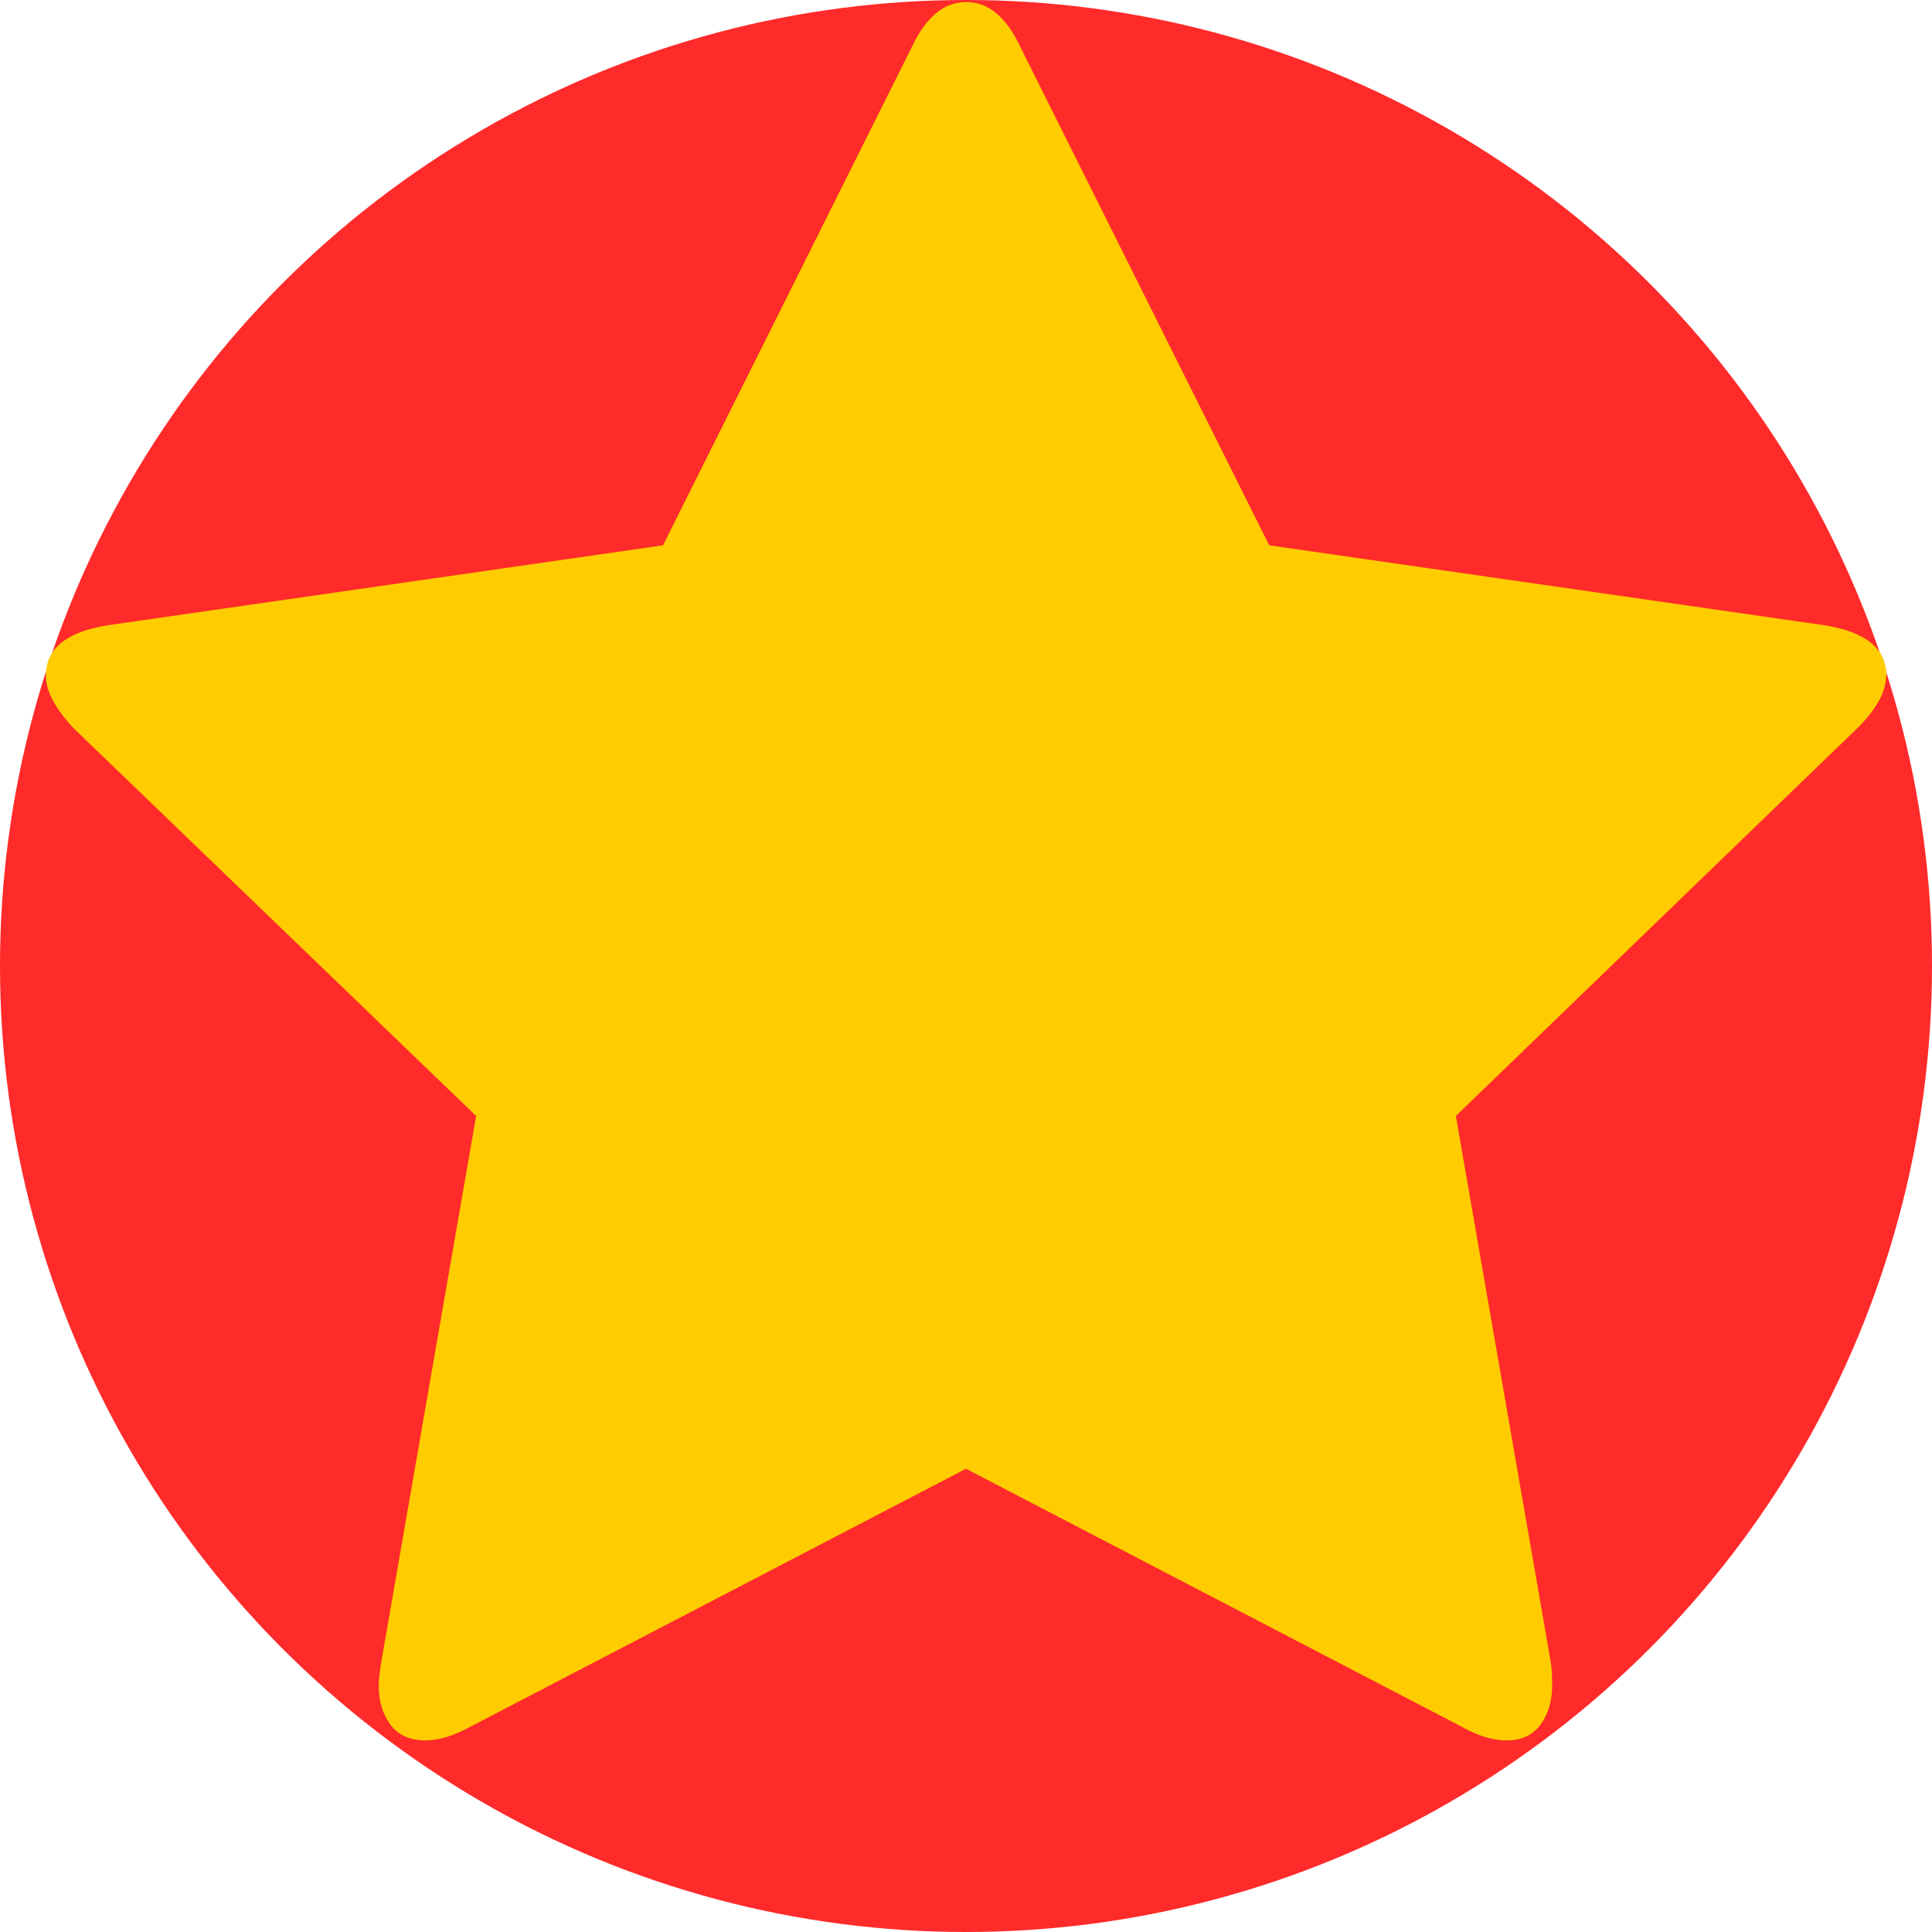 <?xml version="1.0" encoding="UTF-8" standalone="no"?>
<svg
   xmlns:dc="http://purl.org/dc/elements/1.1/"
   xmlns:cc="http://creativecommons.org/ns#"
   xmlns:rdf="http://www.w3.org/1999/02/22-rdf-syntax-ns#"
   xmlns:svg="http://www.w3.org/2000/svg"
   xmlns="http://www.w3.org/2000/svg"
   xmlns:xlink="http://www.w3.org/1999/xlink"
   xmlns:sodipodi="http://sodipodi.sourceforge.net/DTD/sodipodi-0.dtd"
   xmlns:inkscape="http://www.inkscape.org/namespaces/inkscape"
   viewBox="0 0 48 48"
   id="svg2"
   version="1.1"
   inkscape:version="0.91 r13725"
   sodipodi:docname="org.kde.plasma.comic.svg">
  <sodipodi:namedview
     pagecolor="#ffffff"
     bordercolor="#666666"
     borderopacity="1"
     objecttolerance="10"
     gridtolerance="10"
     guidetolerance="10"
     inkscape:pageopacity="0"
     inkscape:pageshadow="2"
     inkscape:window-width="1280"
     inkscape:window-height="694"
     id="namedview40"
     showgrid="false"
     inkscape:zoom="4.9166667"
     inkscape:cx="-9.850192"
     inkscape:cy="24"
     inkscape:window-x="0"
     inkscape:window-y="0"
     inkscape:window-maximized="1"
     inkscape:current-layer="svg2" />
  <defs
     id="defs4">
    <linearGradient
       id="4"
       gradientUnits="userSpaceOnUse"
       y1="92.41"
       x2="0"
       y2="52.41"
       gradientTransform="translate(-50.44,-48.41)">
      <stop
         stop-color="#eee"
         id="stop7" />
      <stop
         offset="1"
         stop-color="#fff"
         id="stop9" />
    </linearGradient>
    <linearGradient
       xlink:href="#3"
       id="5"
       gradientUnits="userSpaceOnUse"
       y1="96.65"
       x2="0"
       y2="47.853"
       gradientTransform="translate(-50.44,-48.41)" />
    <linearGradient
       id="3">
      <stop
         stop-color="#e02d2d"
         id="stop13" />
      <stop
         offset="1"
         stop-color="#f75151"
         id="stop15" />
    </linearGradient>
    <linearGradient
       id="1"
       x1="73.964"
       y1="80.1"
       x2="74.28"
       y2="61.873"
       gradientUnits="userSpaceOnUse"
       gradientTransform="matrix(2.436,0,0,2.516,-157.203,-156.777)">
      <stop
         stop-color="#f4f4f4"
         id="stop18" />
      <stop
         offset="1"
         stop-color="#fefefe"
         id="stop20" />
    </linearGradient>
    <linearGradient
       id="0"
       gradientUnits="userSpaceOnUse"
       y1="84.41"
       x2="0"
       y2="60.41"
       gradientTransform="translate(-50.44,-48.41)">
      <stop
         stop-color="#0a80fd"
         id="stop23" />
      <stop
         offset="1"
         stop-color="#56c5fa"
         id="stop25" />
    </linearGradient>
    <linearGradient
       xlink:href="#3"
       id="2"
       gradientUnits="userSpaceOnUse"
       y1="88.41"
       x2="0"
       y2="56.41"
       gradientTransform="translate(-50.44,-48.41)" />
  </defs>
  <circle
     style="fill:#ff2a2a"
     id="circle30"
     cx="24"
     cy="24"
     r="24" />
  <path
     inkscape:connector-curvature="0"
     style="fill:#ffcc00;stroke-width:1.317"
     id="path38"
     d="m 46.867,16.785 c 0,-0.671 -0.513,-1.088 -1.539,-1.251 L 31.533,13.548 25.35,1.165 c -0.348,-0.745 -0.796,-1.115 -1.347,-1.115 -0.55,0 -0.998,0.373 -1.347,1.115 L 16.473,13.548 2.678,15.534 c -1.026,0.163 -1.539,0.579 -1.539,1.251 0,0.382 0.23,0.816 0.687,1.306 L 11.829,27.726 9.465,41.334 c -0.037,0.255 -0.056,0.437 -0.056,0.545 0,0.382 0.095,0.704 0.288,0.966 0.193,0.262 0.481,0.395 0.866,0.395 0.33,0 0.697,-0.108 1.098,-0.327 l 12.339,-6.422 12.339,6.422 c 0.385,0.218 0.752,0.327 1.098,0.327 0.367,0 0.645,-0.131 0.838,-0.395 0.193,-0.262 0.288,-0.586 0.288,-0.966 0,-0.237 -0.009,-0.416 -0.028,-0.545 l -2.364,-13.608 9.975,-9.635 c 0.476,-0.471 0.715,-0.908 0.715,-1.306" />
</svg>
